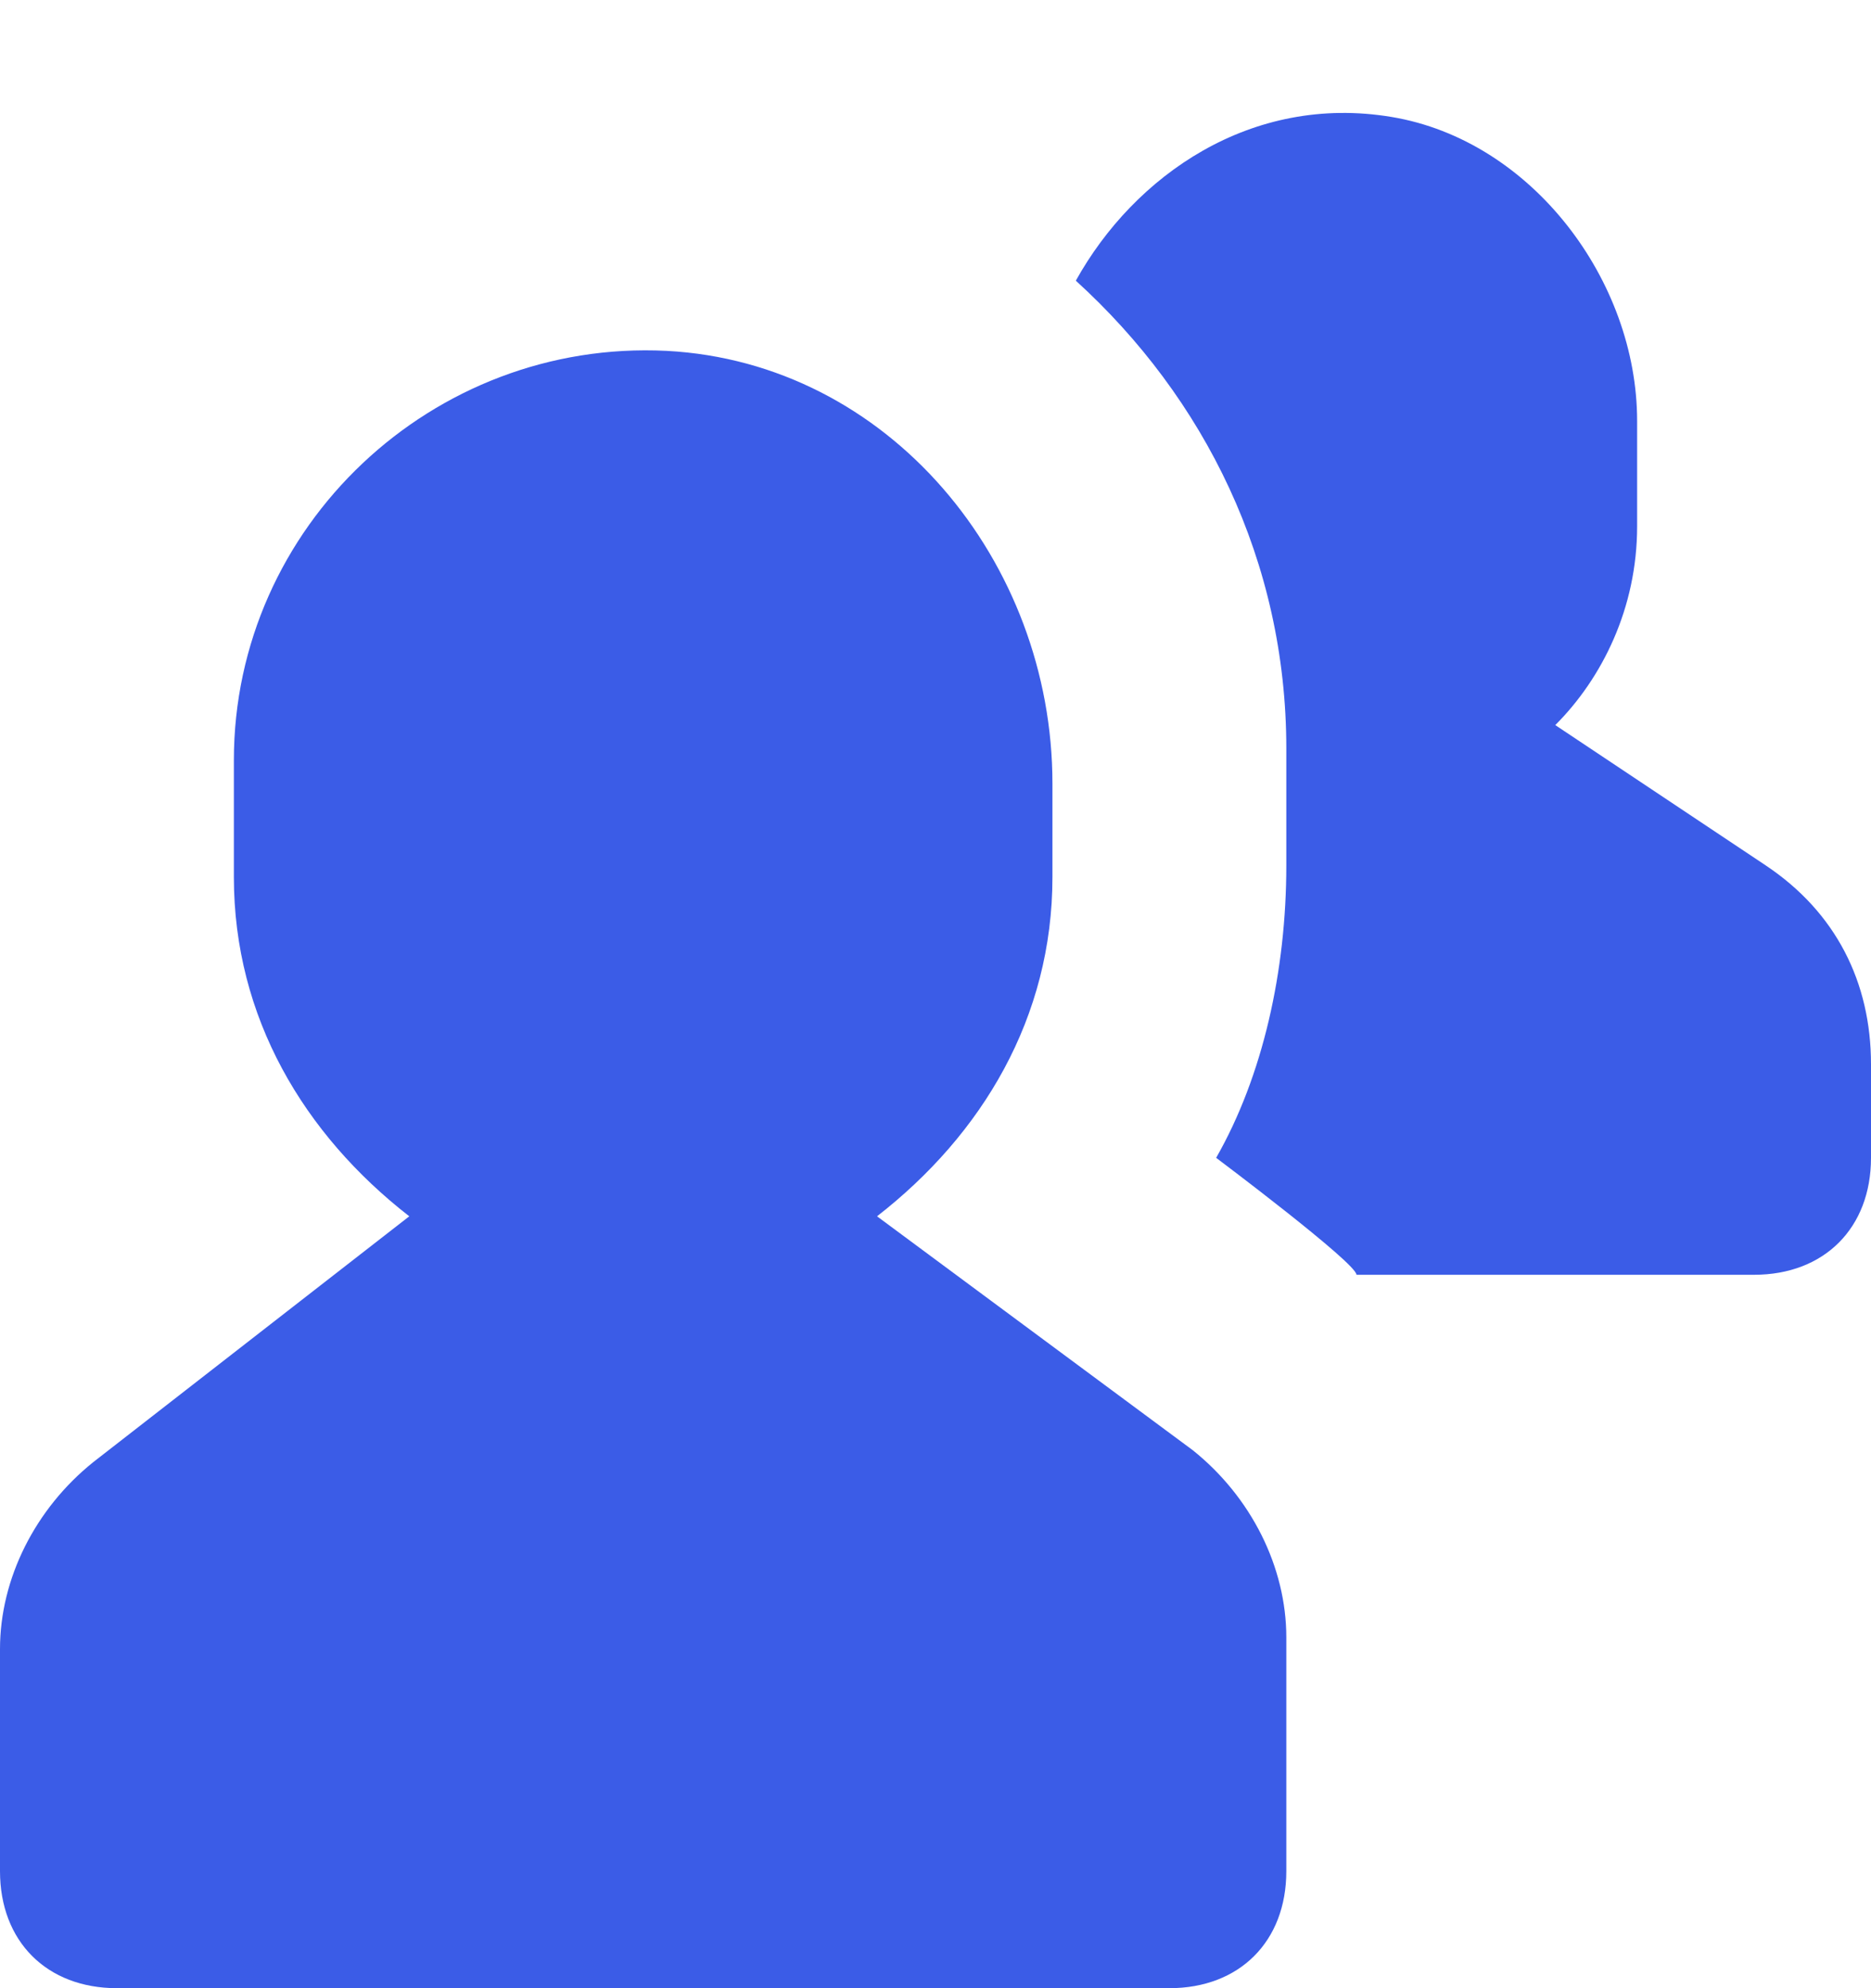 <svg width="16" height="17" viewBox="0 0 16 17" fill="none" xmlns="http://www.w3.org/2000/svg">
<path d="M10.2 12.4L7.5 10.4C8.4 9.7 9 8.7 9 7.5V6.7C9 4.8 7.6 3.1 5.7 3C3.7 2.9 2 4.5 2 6.5V7.5C2 8.7 2.6 9.7 3.5 10.4L0.8 12.5C0.3 12.9 0 13.5 0 14.1V16C0 16.6 0.4 17 1 17H10C10.6 17 11 16.6 11 16V14C11 13.4 10.7 12.8 10.2 12.4Z" fill="#3B5CE7"/>
<path d="M15.1 7.4L13.3 6.2C13.7 5.8 14 5.2 14 4.5V3.6C14 2.4 13.1 1.2 11.9 1C10.7 0.8 9.7 1.5 9.2 2.4C10.3 3.4 11 4.8 11 6.4V7.4C11 8.3 10.8 9.2 10.4 9.9C10.4 9.9 11.6 10.8 11.6 10.9H15C15.6 10.9 16 10.5 16 9.9V9.1C16 8.4 15.7 7.8 15.1 7.4Z" fill="#3B5CE7"/>
</svg>
